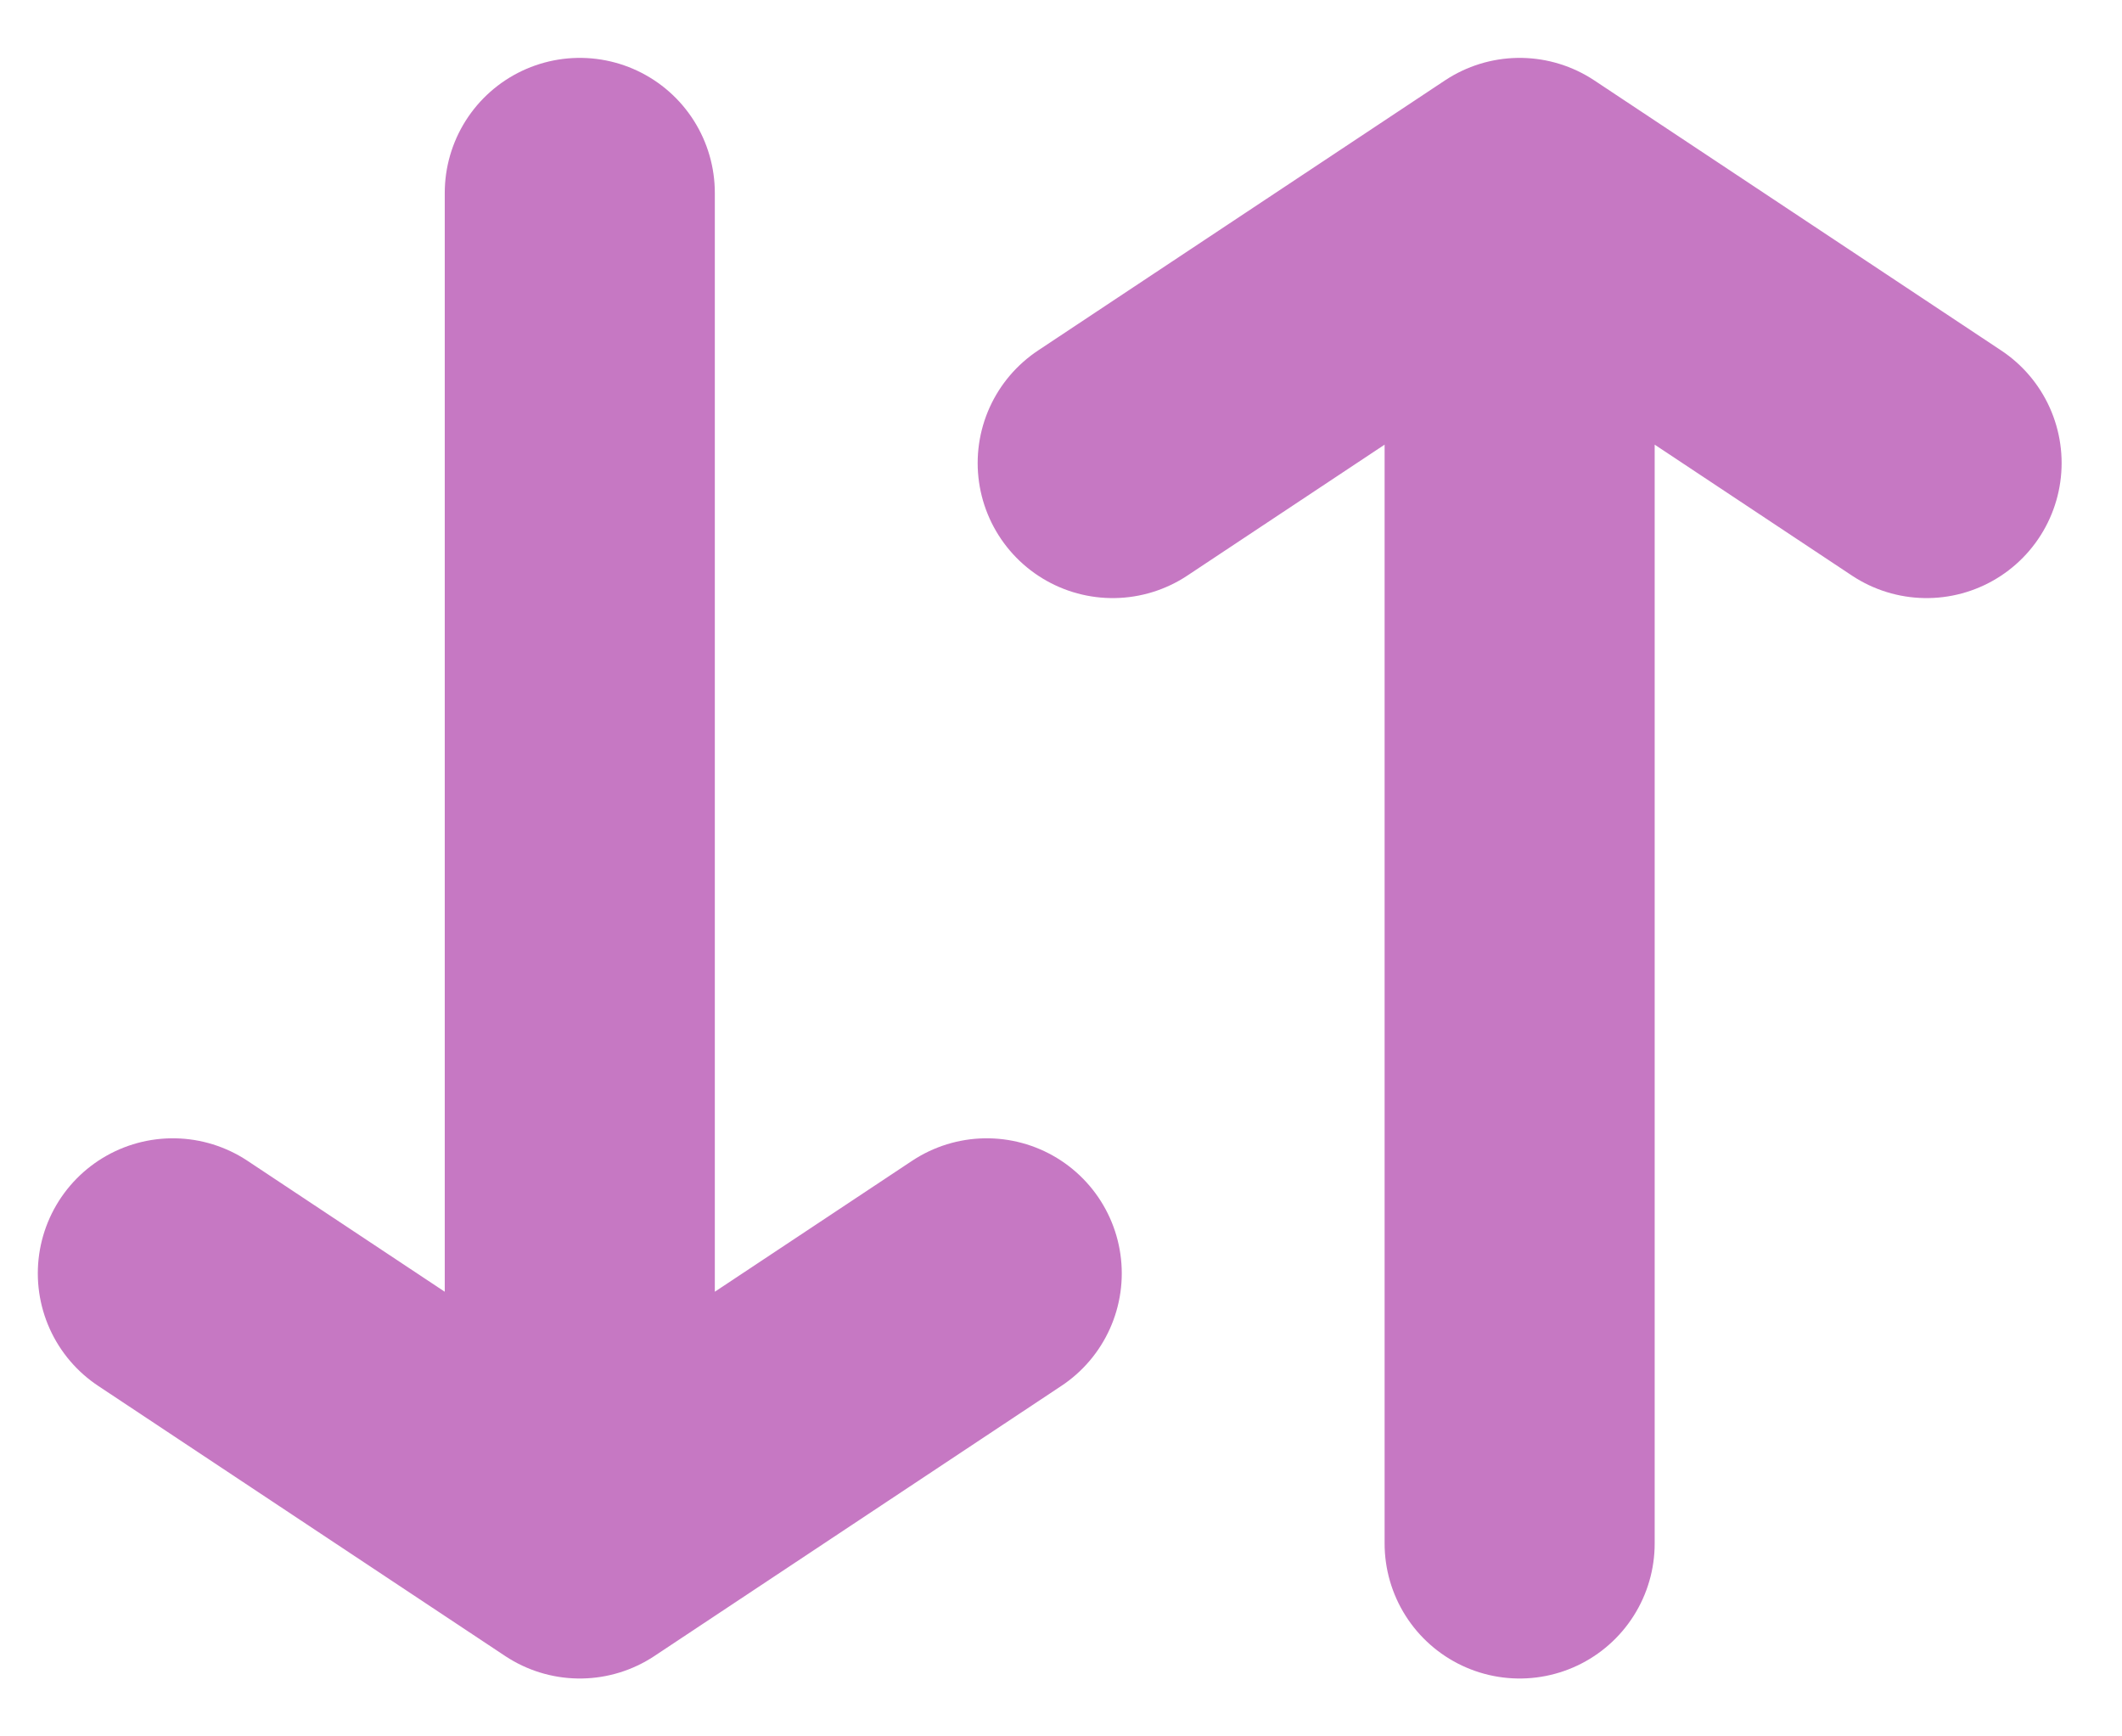 <svg width="22" height="18" viewBox="0 0 22 18" fill="none" xmlns="http://www.w3.org/2000/svg">
<path d="M15.755 16L15.755 2M15.755 2L11.536 4.8M15.755 2L19.974 4.8" stroke="#C678C3" stroke-width="2.8" stroke-linecap="round"/>
<path d="M6.011 2V16M6.011 16L10.23 13.2M6.011 16L1.792 13.2" stroke="#C678C3" stroke-width="2.8" stroke-linecap="round"/>
</svg>
